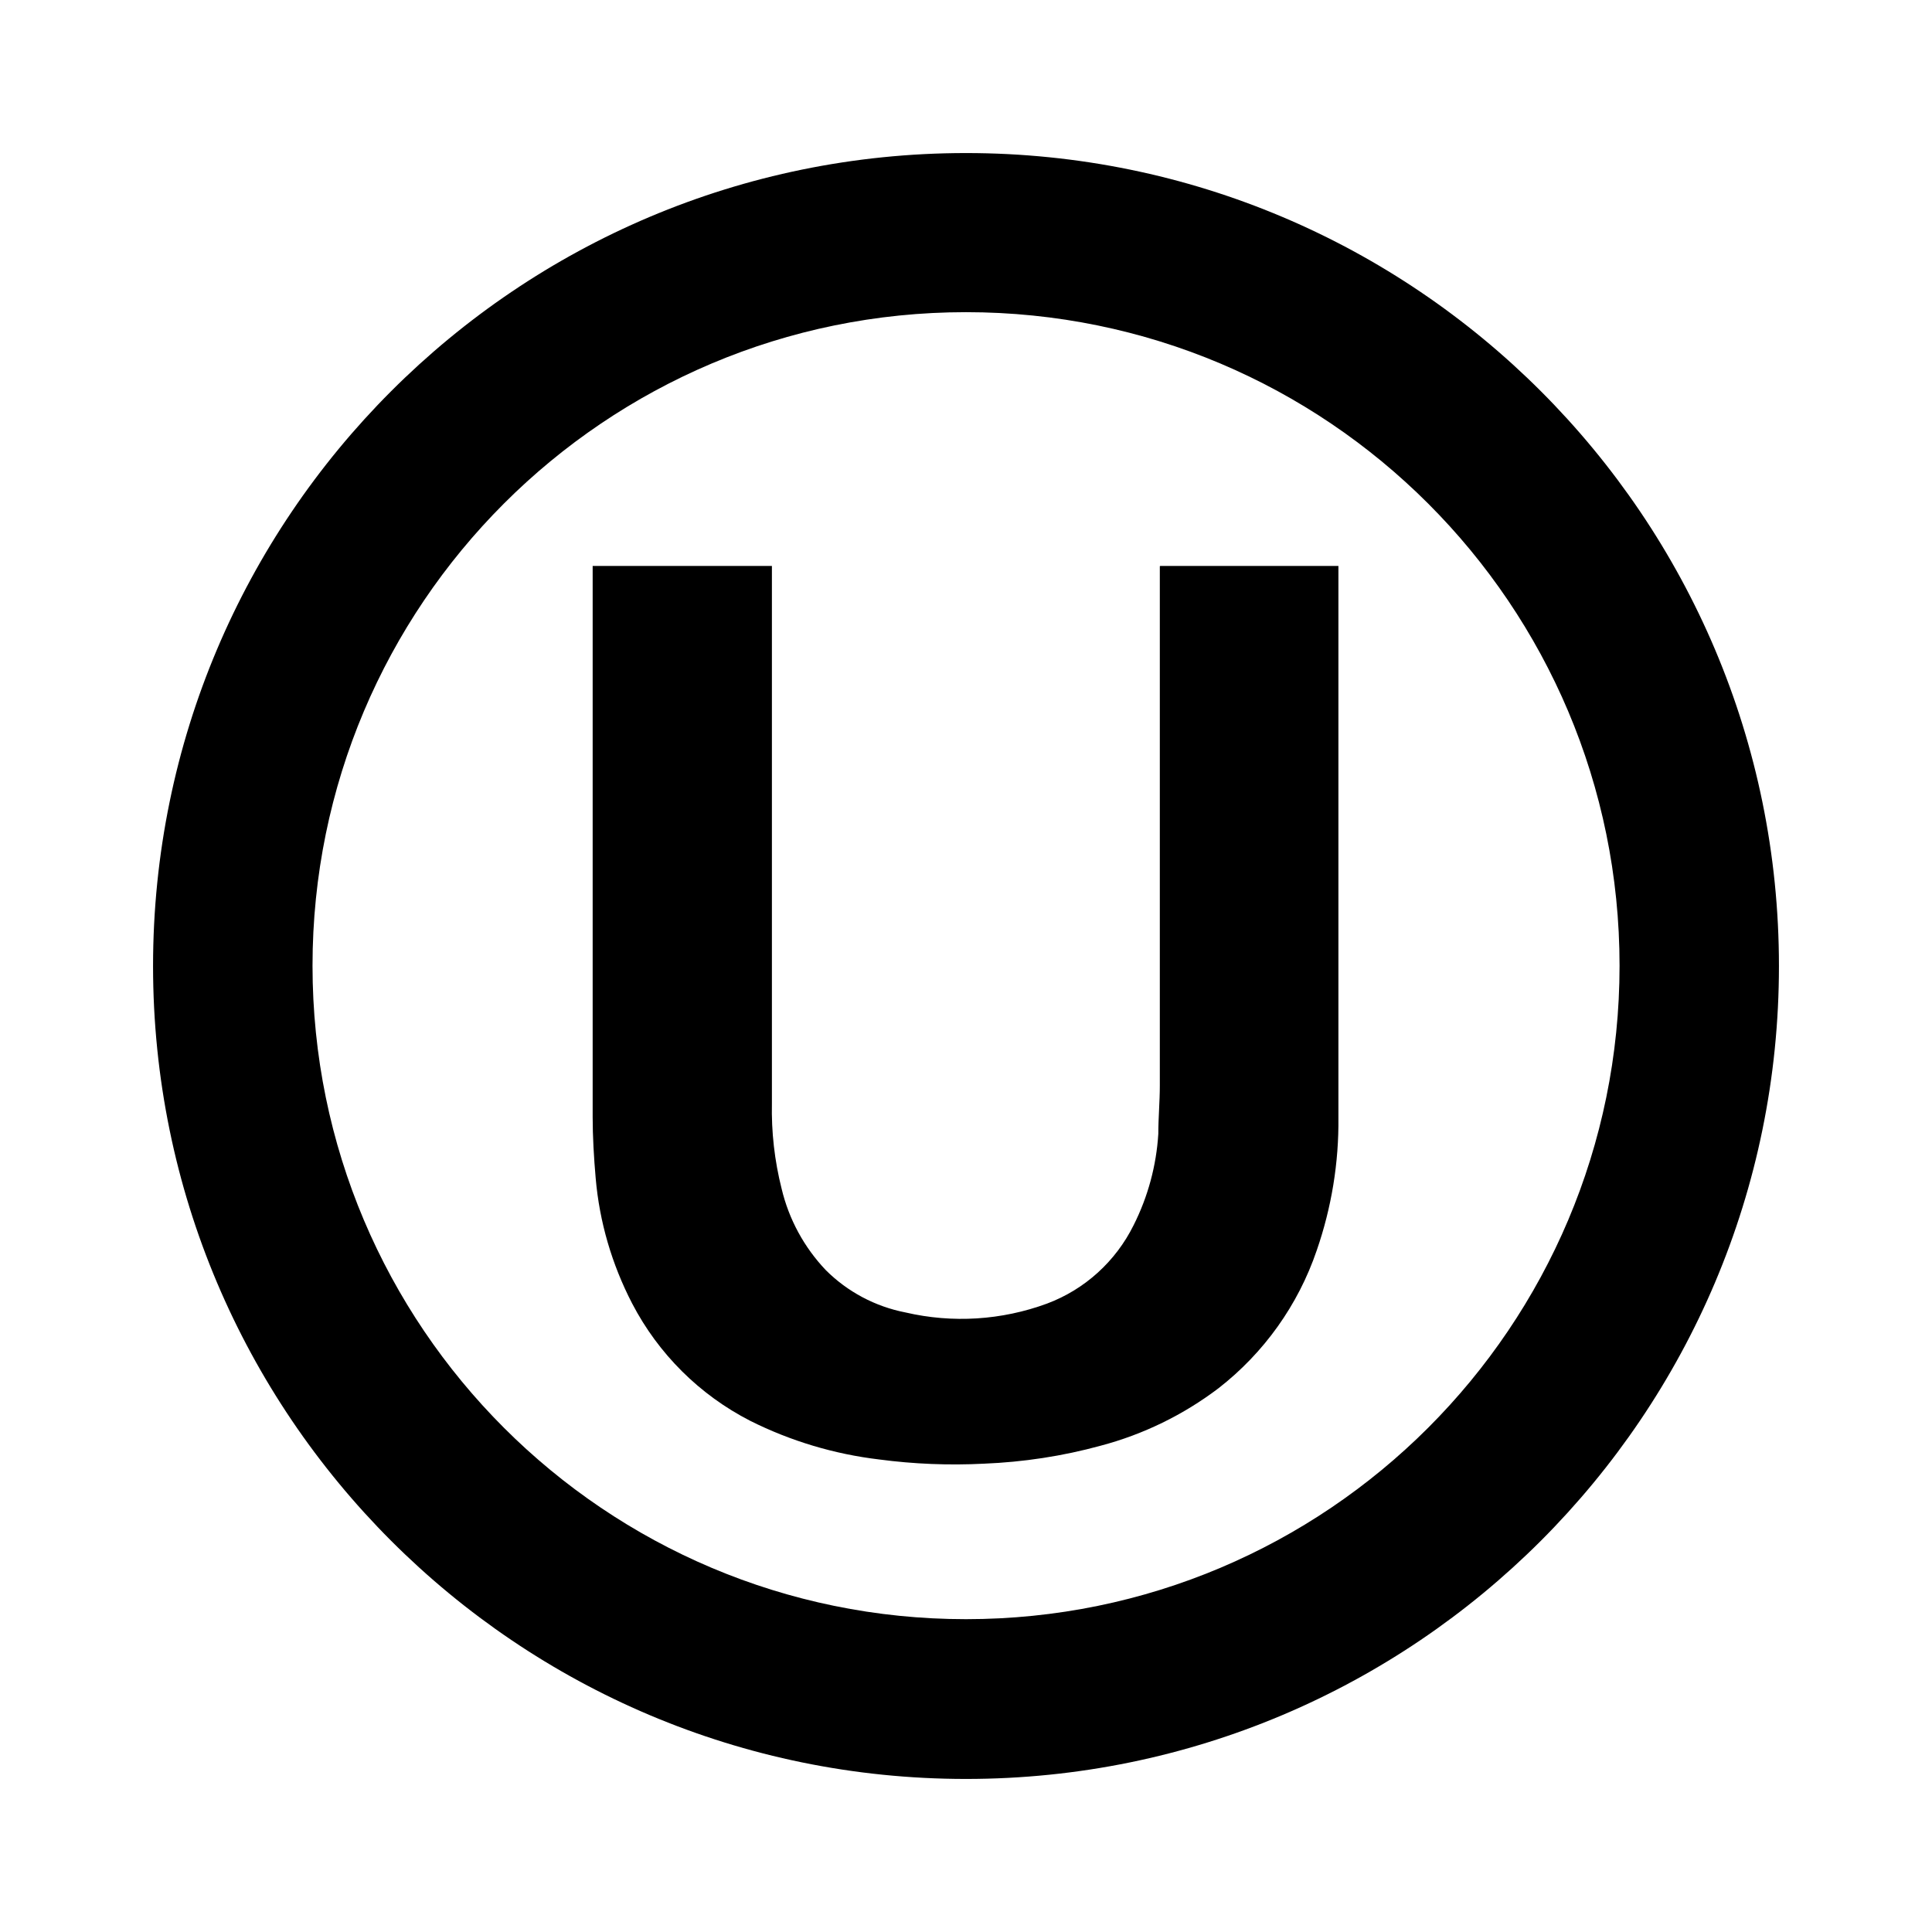 <?xml version="1.0" encoding="utf-8"?>
<!-- Generator: Adobe Illustrator 16.0.4, SVG Export Plug-In . SVG Version: 6.00 Build 0)  -->
<!DOCTYPE svg PUBLIC "-//W3C//DTD SVG 1.1//EN" "http://www.w3.org/Graphics/SVG/1.1/DTD/svg11.dtd">
<svg version="1.1" id="Layer_1" xmlns="http://www.w3.org/2000/svg" xmlns:xlink="http://www.w3.org/1999/xlink" x="0px" y="0px"
	 width="50px" height="50px" viewBox="70 0 50 50" enable-background="new 70 0 50 50" xml:space="preserve">
<title>glutenkosher</title>
<path d="M100.023,14.646h4.615c0,0,0,0.062,0,0.095c0,4.725,0,9.448,0,14.173c0.014,1.173-0.178,2.341-0.562,3.449
	c-0.48,1.41-1.365,2.65-2.543,3.566c-0.908,0.688-1.943,1.194-3.049,1.486c-0.984,0.27-2.002,0.424-3.021,0.465
	c-0.902,0.046-1.812,0.01-2.709-0.109c-1.162-0.138-2.291-0.476-3.338-1c-1.311-0.672-2.377-1.732-3.057-3.039
	c-0.523-1.01-0.846-2.11-0.943-3.243c-0.047-0.535-0.078-1.079-0.078-1.575c0-4.688,0-9.378,0-14.07v-0.197h4.639v0.127
	c0,4.588,0,9.179,0,13.771c-0.016,0.748,0.068,1.494,0.252,2.222c0.188,0.789,0.582,1.514,1.143,2.104
	c0.562,0.562,1.281,0.943,2.062,1.095c1.217,0.283,2.488,0.203,3.662-0.229c0.979-0.366,1.779-1.094,2.242-2.03
	c0.371-0.736,0.588-1.54,0.639-2.363c0-0.417,0.039-0.834,0.039-1.252c0-4.425,0-8.85,0-13.274v-0.166h0.008V14.646z"/>
<path d="M95,3.961c-11.619,0-21.039,9.42-21.039,21.039S83.381,46.039,95,46.039s21.039-9.42,21.039-21.039S106.619,3.961,95,3.961
	L95,3.961z M95,41.904c-9.34,0-16.912-7.571-16.912-16.912C78.088,15.65,85.66,8.079,95,8.079c9.342,0,16.914,7.571,16.914,16.913
	C111.914,34.333,104.342,41.904,95,41.904L95,41.904z"/>
<g id="Front">
	<g id="Certifications">
		<g id="GF_Seal">
			<path d="M13.062,5.846c-0.346-0.207-0.739-0.316-1.143-0.316c-0.792-0.075-1.496,0.506-1.57,1.299
				c-0.008,0.076-0.009,0.152-0.004,0.229c-0.068,0.803,0.526,1.508,1.328,1.575c0.082,0.007,0.165,0.007,0.247,0
				c0.397-0.021,0.787-0.125,1.142-0.307l0.08,1.071c-0.447,0.123-0.908,0.188-1.371,0.188c-1.739,0-2.748-0.937-2.748-2.521
				c-0.07-1.303,0.928-2.416,2.23-2.487c0.141-0.007,0.283-0.002,0.423,0.015c0.498-0.01,0.993,0.079,1.457,0.26L13.062,5.846z"/>
			<path d="M17.268,8.064h-2.48c0.066,0.47,0.501,0.795,0.97,0.729c0.011-0.001,0.021-0.003,0.03-0.005
				c0.424-0.02,0.839-0.137,1.212-0.338v0.865c-0.412,0.146-0.847,0.218-1.283,0.213c-0.998,0.147-1.927-0.54-2.075-1.538
				c-0.017-0.108-0.022-0.218-0.02-0.328c-0.051-0.942,0.671-1.748,1.613-1.799c0.078-0.005,0.158-0.003,0.236,0.004
				c0.928-0.071,1.737,0.625,1.809,1.552c0.009,0.123,0.005,0.247-0.014,0.369L17.268,8.064L17.268,8.064z M15.488,6.585
				c-0.409,0.017-0.727,0.36-0.709,0.771c0,0.006,0,0.012,0,0.018h1.434c0.03-0.402-0.271-0.755-0.675-0.786
				C15.521,6.586,15.504,6.585,15.488,6.585z"/>
			<path d="M20.377,6.932c-0.121-0.043-0.25-0.062-0.378-0.056c-0.567,0-0.874,0.37-0.874,1.103v1.496H17.92V5.939H19v0.677
				c0.152-0.468,0.587-0.784,1.079-0.787c0.122,0.005,0.243,0.019,0.362,0.04L20.377,6.932z"/>
			<path d="M22.661,5.939h0.866v0.873h-0.866v1.213c0,0.512,0.142,0.717,0.567,0.717c0.102-0.008,0.201-0.026,0.299-0.055v0.787
				c-0.24,0.057-0.486,0.086-0.732,0.086c-0.977,0-1.361-0.457-1.361-1.504V6.812h-0.662V5.939h0.787V5.15l1.143-0.385v1.172
				L22.661,5.939L22.661,5.939z"/>
			<path d="M25.409,4.316v0.984h-1.214V4.316H25.4H25.409z M25.409,5.939v3.535h-1.214V5.939H25.4H25.409z"/>
			<path d="M28.73,5.16c-0.092-0.045-0.194-0.069-0.299-0.071c-0.348,0-0.496,0.197-0.496,0.638v0.213h0.875v0.883h-0.875v2.652
				h-1.197V6.822h-0.739V5.939h0.739V5.617c-0.088-0.668,0.382-1.282,1.05-1.371c0.108-0.016,0.22-0.016,0.329,0.001
				c0.23-0.005,0.462,0.021,0.686,0.079L28.73,5.16z"/>
			<path d="M30.535,4.316v0.984H29.33V4.316H30.535z M30.535,5.939v3.535H29.33V5.939H30.535z"/>
			<path d="M34.904,8.064h-2.479c0.066,0.47,0.501,0.795,0.97,0.729c0.013-0.001,0.021-0.003,0.03-0.005
				c0.411-0.025,0.812-0.141,1.173-0.338v0.865c-0.412,0.146-0.847,0.218-1.283,0.213c-1,0.125-1.914-0.582-2.041-1.584
				c-0.012-0.094-0.017-0.188-0.015-0.282c-0.051-0.942,0.673-1.748,1.614-1.799c0.078-0.005,0.158-0.003,0.236,0.004
				c0.928-0.071,1.736,0.625,1.808,1.552c0.01,0.123,0.006,0.247-0.013,0.369V8.064z M33.117,6.585
				c-0.408,0.017-0.727,0.36-0.709,0.771c0,0.006,0,0.012,0.001,0.018h1.425c0.029-0.402-0.271-0.755-0.675-0.786
				C33.146,6.586,33.131,6.585,33.117,6.585z"/>
			<path d="M39.338,4.316v5.158h-1.079V8.766c-0.237,0.487-0.733,0.793-1.274,0.787c-0.907-0.031-1.618-0.792-1.59-1.699
				c0.002-0.057,0.008-0.111,0.017-0.166c-0.132-0.86,0.46-1.664,1.319-1.793c0.084-0.014,0.168-0.02,0.254-0.019
				c0.461-0.017,0.9,0.203,1.166,0.583V4.316h1.211H39.338z M36.646,7.664c-0.148,0.409,0.062,0.859,0.471,1.009
				c0.408,0.147,0.859-0.062,1.009-0.471c0.063-0.175,0.063-0.364,0-0.538c0.088-0.426-0.188-0.842-0.612-0.93
				c-0.059-0.01-0.115-0.017-0.175-0.016c-0.45,0.068-0.762,0.49-0.692,0.941C36.645,7.661,36.645,7.663,36.646,7.664z"/>
			<path d="M9.047,41.955c-0.384-0.219-0.818-0.332-1.26-0.331c-0.839-0.088-1.59,0.521-1.678,1.36
				c-0.008,0.07-0.01,0.143-0.008,0.215c-0.082,0.781,0.483,1.484,1.267,1.566c0.071,0.008,0.144,0.01,0.214,0.008
				c0.167,0.002,0.334-0.018,0.496-0.057v-0.951H7.346v-0.906h1.913v2.654c-0.513,0.141-1.042,0.213-1.575,0.213
				c-1.857,0-2.834-0.858-2.834-2.457c0-1.601,0.984-2.535,2.748-2.535c0.534-0.002,1.064,0.078,1.575,0.236L9.047,41.955z"/>
			<path d="M11.377,40.475v5.149h-1.212v-5.149H11.377z"/>
			<path d="M13.448,42.096v1.788c0,0.56,0.188,0.787,0.599,0.787c0.409,0,0.693-0.362,0.693-1.095v-1.48h1.205v3.528h-1.103v-0.661
				c-0.258,0.459-0.749,0.738-1.276,0.725c-0.857,0-1.33-0.526-1.33-1.576v-2.016h1.205H13.448z"/>
			<path d="M18.4,42.096h0.867v0.875H18.4v1.213c0,0.512,0.143,0.717,0.56,0.717c0.101-0.008,0.202-0.025,0.299-0.057v0.788
				c-0.239,0.058-0.485,0.085-0.731,0.087c-0.978,0-1.362-0.457-1.362-1.504v-1.252h-0.653v-0.867h0.787v-0.787l1.143-0.386v1.205
				L18.4,42.096z"/>
			<path d="M23.377,44.215h-2.48c0.066,0.469,0.502,0.795,0.971,0.729c0.01-0.002,0.02-0.002,0.029-0.004
				c0.403-0.006,0.801-0.097,1.166-0.269v0.866c-0.412,0.146-0.847,0.217-1.283,0.213c-1.002,0.128-1.916-0.58-2.045-1.58
				c-0.014-0.113-0.018-0.229-0.01-0.342c-0.052-0.941,0.67-1.747,1.612-1.799c0.079-0.004,0.158-0.004,0.237,0.004
				c0.928-0.07,1.736,0.625,1.807,1.554c0.008,0.099,0.006,0.198-0.004,0.297v0.3V44.215z M21.59,42.734
				c-0.408,0.016-0.727,0.361-0.71,0.77c0,0.006,0,0.012,0.001,0.018h1.426c0.025-0.402-0.281-0.752-0.684-0.776
				c-0.012-0.001-0.021-0.001-0.033-0.001V42.734z"/>
			<path d="M27.73,45.624h-1.203v-1.812c0-0.561-0.189-0.787-0.601-0.787c-0.433,0.043-0.747,0.43-0.704,0.863
				c0.002,0.022,0.006,0.049,0.012,0.072v1.691h-1.213v-3.561h1.103v0.631c0.259-0.459,0.75-0.736,1.274-0.725
				c0.857,0,1.322,0.535,1.322,1.574v2.07L27.73,45.624z"/>
			<path d="M30.195,43.184v0.904h-1.826v-0.904h1.835H30.195z"/>
			<path d="M34.047,40.859v0.906h-1.865v1.016h1.778v0.906h-1.778v1.937h-1.274v-4.765h3.147H34.047z"/>
			<path d="M37.07,43.096c-0.122-0.052-0.254-0.078-0.387-0.078c-0.566,0-0.873,0.371-0.873,1.104v1.504h-1.197V42.1h1.078v0.67
				c0.151-0.469,0.588-0.785,1.08-0.787c0.121,0.004,0.242,0.018,0.359,0.039L37.07,43.096z"/>
			<path d="M41.047,44.215h-2.48c0.066,0.469,0.502,0.795,0.973,0.729c0.01-0.002,0.021-0.002,0.027-0.004
				c0.406-0.004,0.808-0.096,1.175-0.269v0.866c-0.412,0.146-0.849,0.217-1.283,0.213c-1.001,0.128-1.916-0.58-2.044-1.58
				c-0.016-0.113-0.02-0.229-0.012-0.342c-0.053-0.941,0.672-1.747,1.613-1.799c0.078-0.004,0.157-0.004,0.235,0.004
				c0.929-0.065,1.733,0.634,1.8,1.562c0.008,0.097,0.006,0.192-0.004,0.288v0.299V44.215z M39.259,42.734
				c-0.407,0.016-0.726,0.361-0.709,0.77c0,0.006,0,0.012,0.001,0.018h1.426c0.025-0.402-0.278-0.752-0.685-0.776
				c-0.011-0.001-0.021-0.001-0.033-0.001V42.734z"/>
			<path d="M45.141,44.215h-2.479c0.066,0.469,0.501,0.795,0.97,0.729c0.011-0.002,0.021-0.002,0.03-0.004
				c0.402-0.006,0.8-0.097,1.165-0.269v0.866c-0.412,0.146-0.847,0.217-1.283,0.213c-1.001,0.128-1.916-0.58-2.044-1.58
				c-0.016-0.113-0.02-0.229-0.012-0.342c-0.051-0.941,0.672-1.747,1.613-1.799c0.078-0.004,0.156-0.004,0.235,0.004
				c0.929-0.07,1.737,0.625,1.808,1.554c0.008,0.099,0.008,0.198-0.004,0.297v0.3V44.215L45.141,44.215z M43.354,42.734
				c-0.408,0.016-0.726,0.361-0.709,0.77c0,0.006,0,0.012,0.002,0.018h1.424c0.027-0.402-0.278-0.752-0.684-0.776
				c-0.011-0.001-0.021-0.001-0.033-0.001V42.734z"/>
			<path d="M24.874,11.316c-7.862,0.018-14.222,6.406-14.205,14.269c0.017,7.863,6.405,14.222,14.269,14.204
				c7.85-0.018,14.203-6.387,14.203-14.236c0-7.861-6.373-14.234-14.233-14.234C24.895,11.316,24.884,11.316,24.874,11.316z
				 M24.874,37.372c-6.497-0.026-11.743-5.313-11.716-11.812c0.025-6.498,5.314-11.744,11.811-11.715
				c6.475,0.025,11.711,5.279,11.717,11.754c0.004,6.498-5.26,11.768-11.756,11.771C24.911,37.372,24.893,37.372,24.874,37.372z"/>
			<path d="M24.236,23.207c-0.711-0.391-1.512-0.591-2.323-0.583c-1.921,0-3.095,1.134-3.095,2.968
				c-0.149,1.44,0.896,2.729,2.338,2.879c0.128,0.014,0.258,0.019,0.387,0.012c0.305,0.004,0.609-0.029,0.905-0.104v-1.818h-1.347
				v-1.652h3.521v4.881c-0.968,0.268-1.966,0.396-2.968,0.395c-3.418,0-5.213-1.574-5.213-4.521s1.882-4.668,5.125-4.668
				c0.973,0.001,1.938,0.147,2.867,0.433L24.236,23.207z"/>
			<path d="M32.047,21.184v1.668h-3.418v1.866h3.27v1.669h-3.27v3.562h-2.361v-8.765h5.771H32.047L32.047,21.184z"/>
			<path d="M37.779,38.372c-0.004,0.813-0.664,1.47-1.479,1.468c-0.812-0.002-1.47-0.663-1.468-1.477
				c0.002-0.812,0.663-1.471,1.479-1.469c0.389,0.002,0.76,0.154,1.035,0.43C37.629,37.6,37.785,37.979,37.779,38.372z
				 M37.473,38.372c-0.006-0.297-0.127-0.58-0.34-0.788c-0.438-0.447-1.154-0.456-1.604-0.018c-0.006,0.006-0.012,0.012-0.021,0.018
				c-0.45,0.452-0.45,1.186,0,1.637c0,0.002,0,0.002,0,0.002c0.438,0.447,1.156,0.457,1.604,0.02c0.008-0.008,0.014-0.014,0.02-0.02
				C37.361,39,37.484,38.689,37.473,38.372z M37.117,39.072h-0.434l-0.427-0.535h-0.165v0.535h-0.347v-1.44h0.788
				c0.062,0.009,0.125,0.03,0.181,0.063c0.06,0.031,0.106,0.076,0.144,0.133c0.068,0.152,0.053,0.33-0.047,0.465
				c-0.062,0.07-0.143,0.124-0.229,0.158L37.117,39.072z M36.512,38.041c0.006-0.027,0.006-0.059,0-0.086
				c-0.015-0.027-0.035-0.051-0.062-0.062h-0.089h-0.234v0.416h0.087h0.144c0.037-0.007,0.07-0.021,0.103-0.047
				c0.024-0.018,0.044-0.043,0.056-0.07c0.006-0.043,0-0.086-0.017-0.127L36.512,38.041z"/>
		</g>
	</g>
</g>
</svg>

